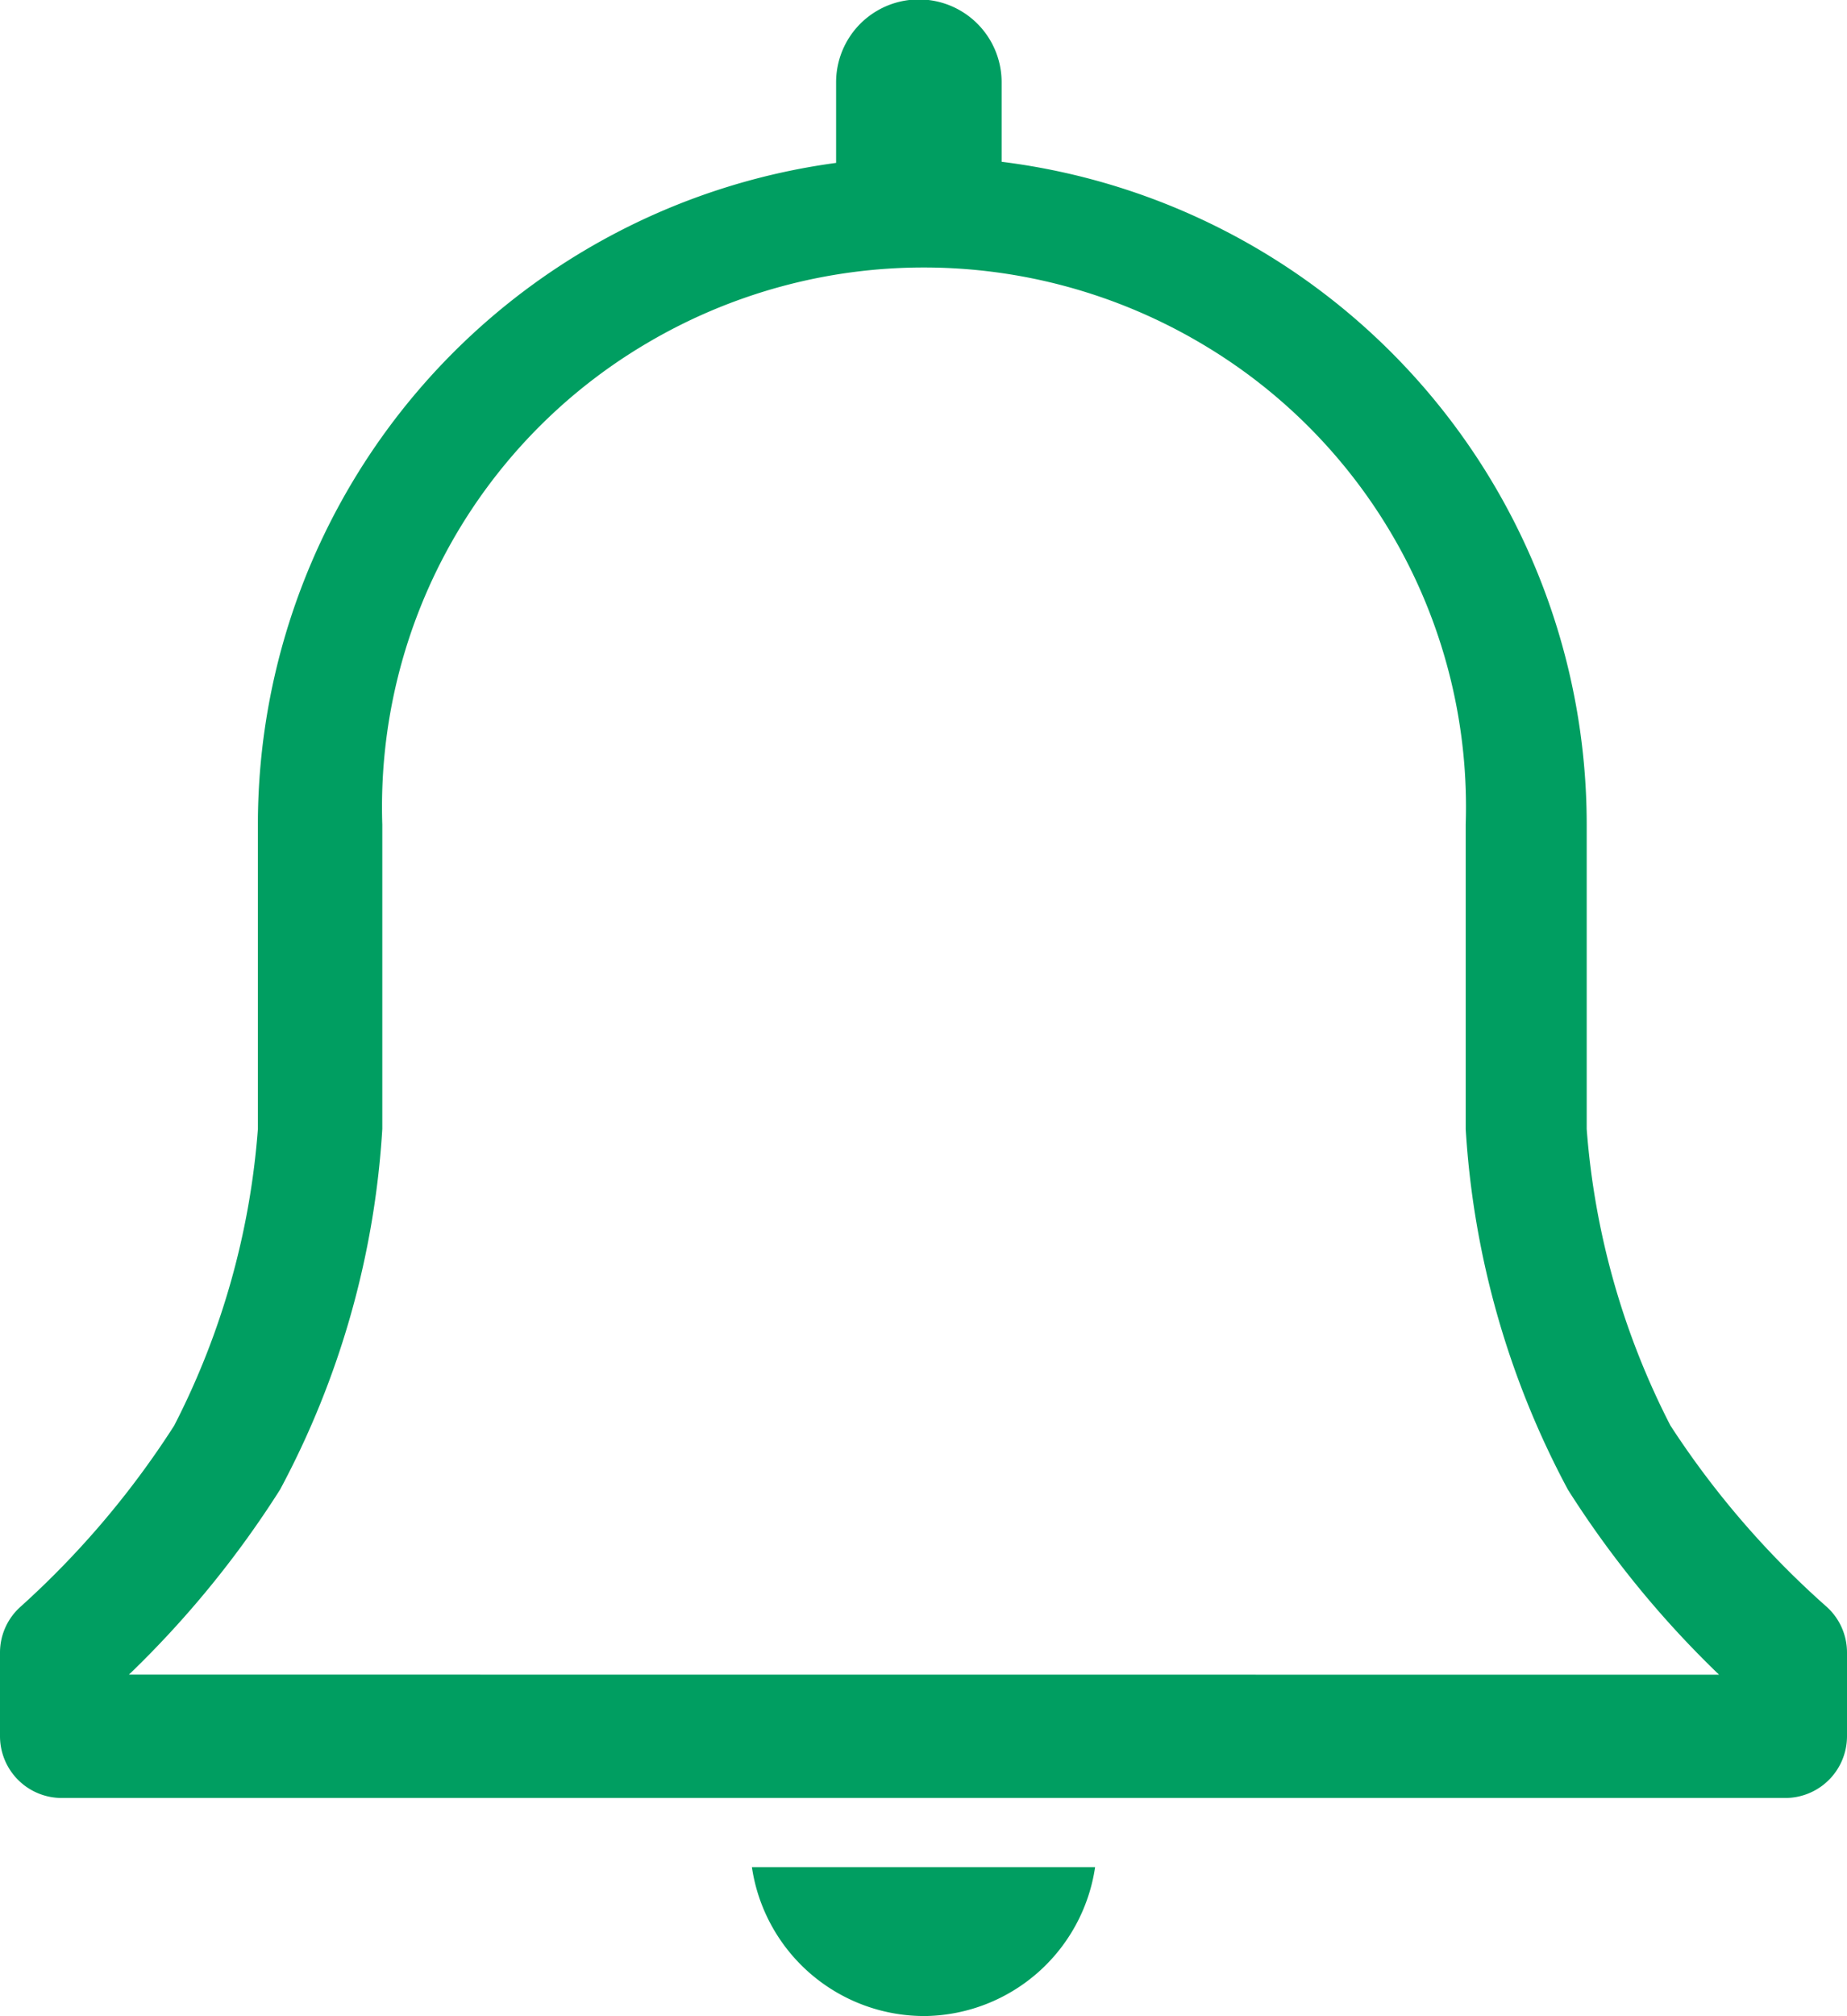 <svg id="bell-line" xmlns="http://www.w3.org/2000/svg" width="18.335" height="20" viewBox="0 0 18.335 20">
  <path id="Path_909" data-name="Path 909" d="M21.176,17.709a8.822,8.822,0,0,1-1.544-1.792,7.688,7.688,0,0,1-.831-2.942V9.955A6.625,6.625,0,0,0,12.993,3.38V2.591a.821.821,0,0,0-1.643,0v.8A6.624,6.624,0,0,0,5.61,9.955v3.021a7.688,7.688,0,0,1-.831,2.942,8.82,8.82,0,0,1-1.52,1.792.61.61,0,0,0-.209.459V19a.613.613,0,0,0,.615.612h17.1A.613.613,0,0,0,21.385,19v-.832A.61.61,0,0,0,21.176,17.709ZM4.33,18.388a9.9,9.9,0,0,0,1.5-1.835,8.669,8.669,0,0,0,1.015-3.578V9.955A5.338,5.338,0,0,1,9.48,5.175a5.406,5.406,0,0,1,5.482,0A5.338,5.338,0,0,1,17.6,9.955v3.021a8.669,8.669,0,0,0,1.015,3.578,9.9,9.9,0,0,0,1.5,1.835Z" transform="translate(-3.05 -1.775)" fill="#009e61"/>
  <path id="Path_910" data-name="Path 910" d="M17.056,33.477A1.73,1.73,0,0,0,18.727,32H15.32a1.73,1.73,0,0,0,1.736,1.477Z" transform="translate(-7.856 -13.477)" fill="#009e61"/>
</svg>
